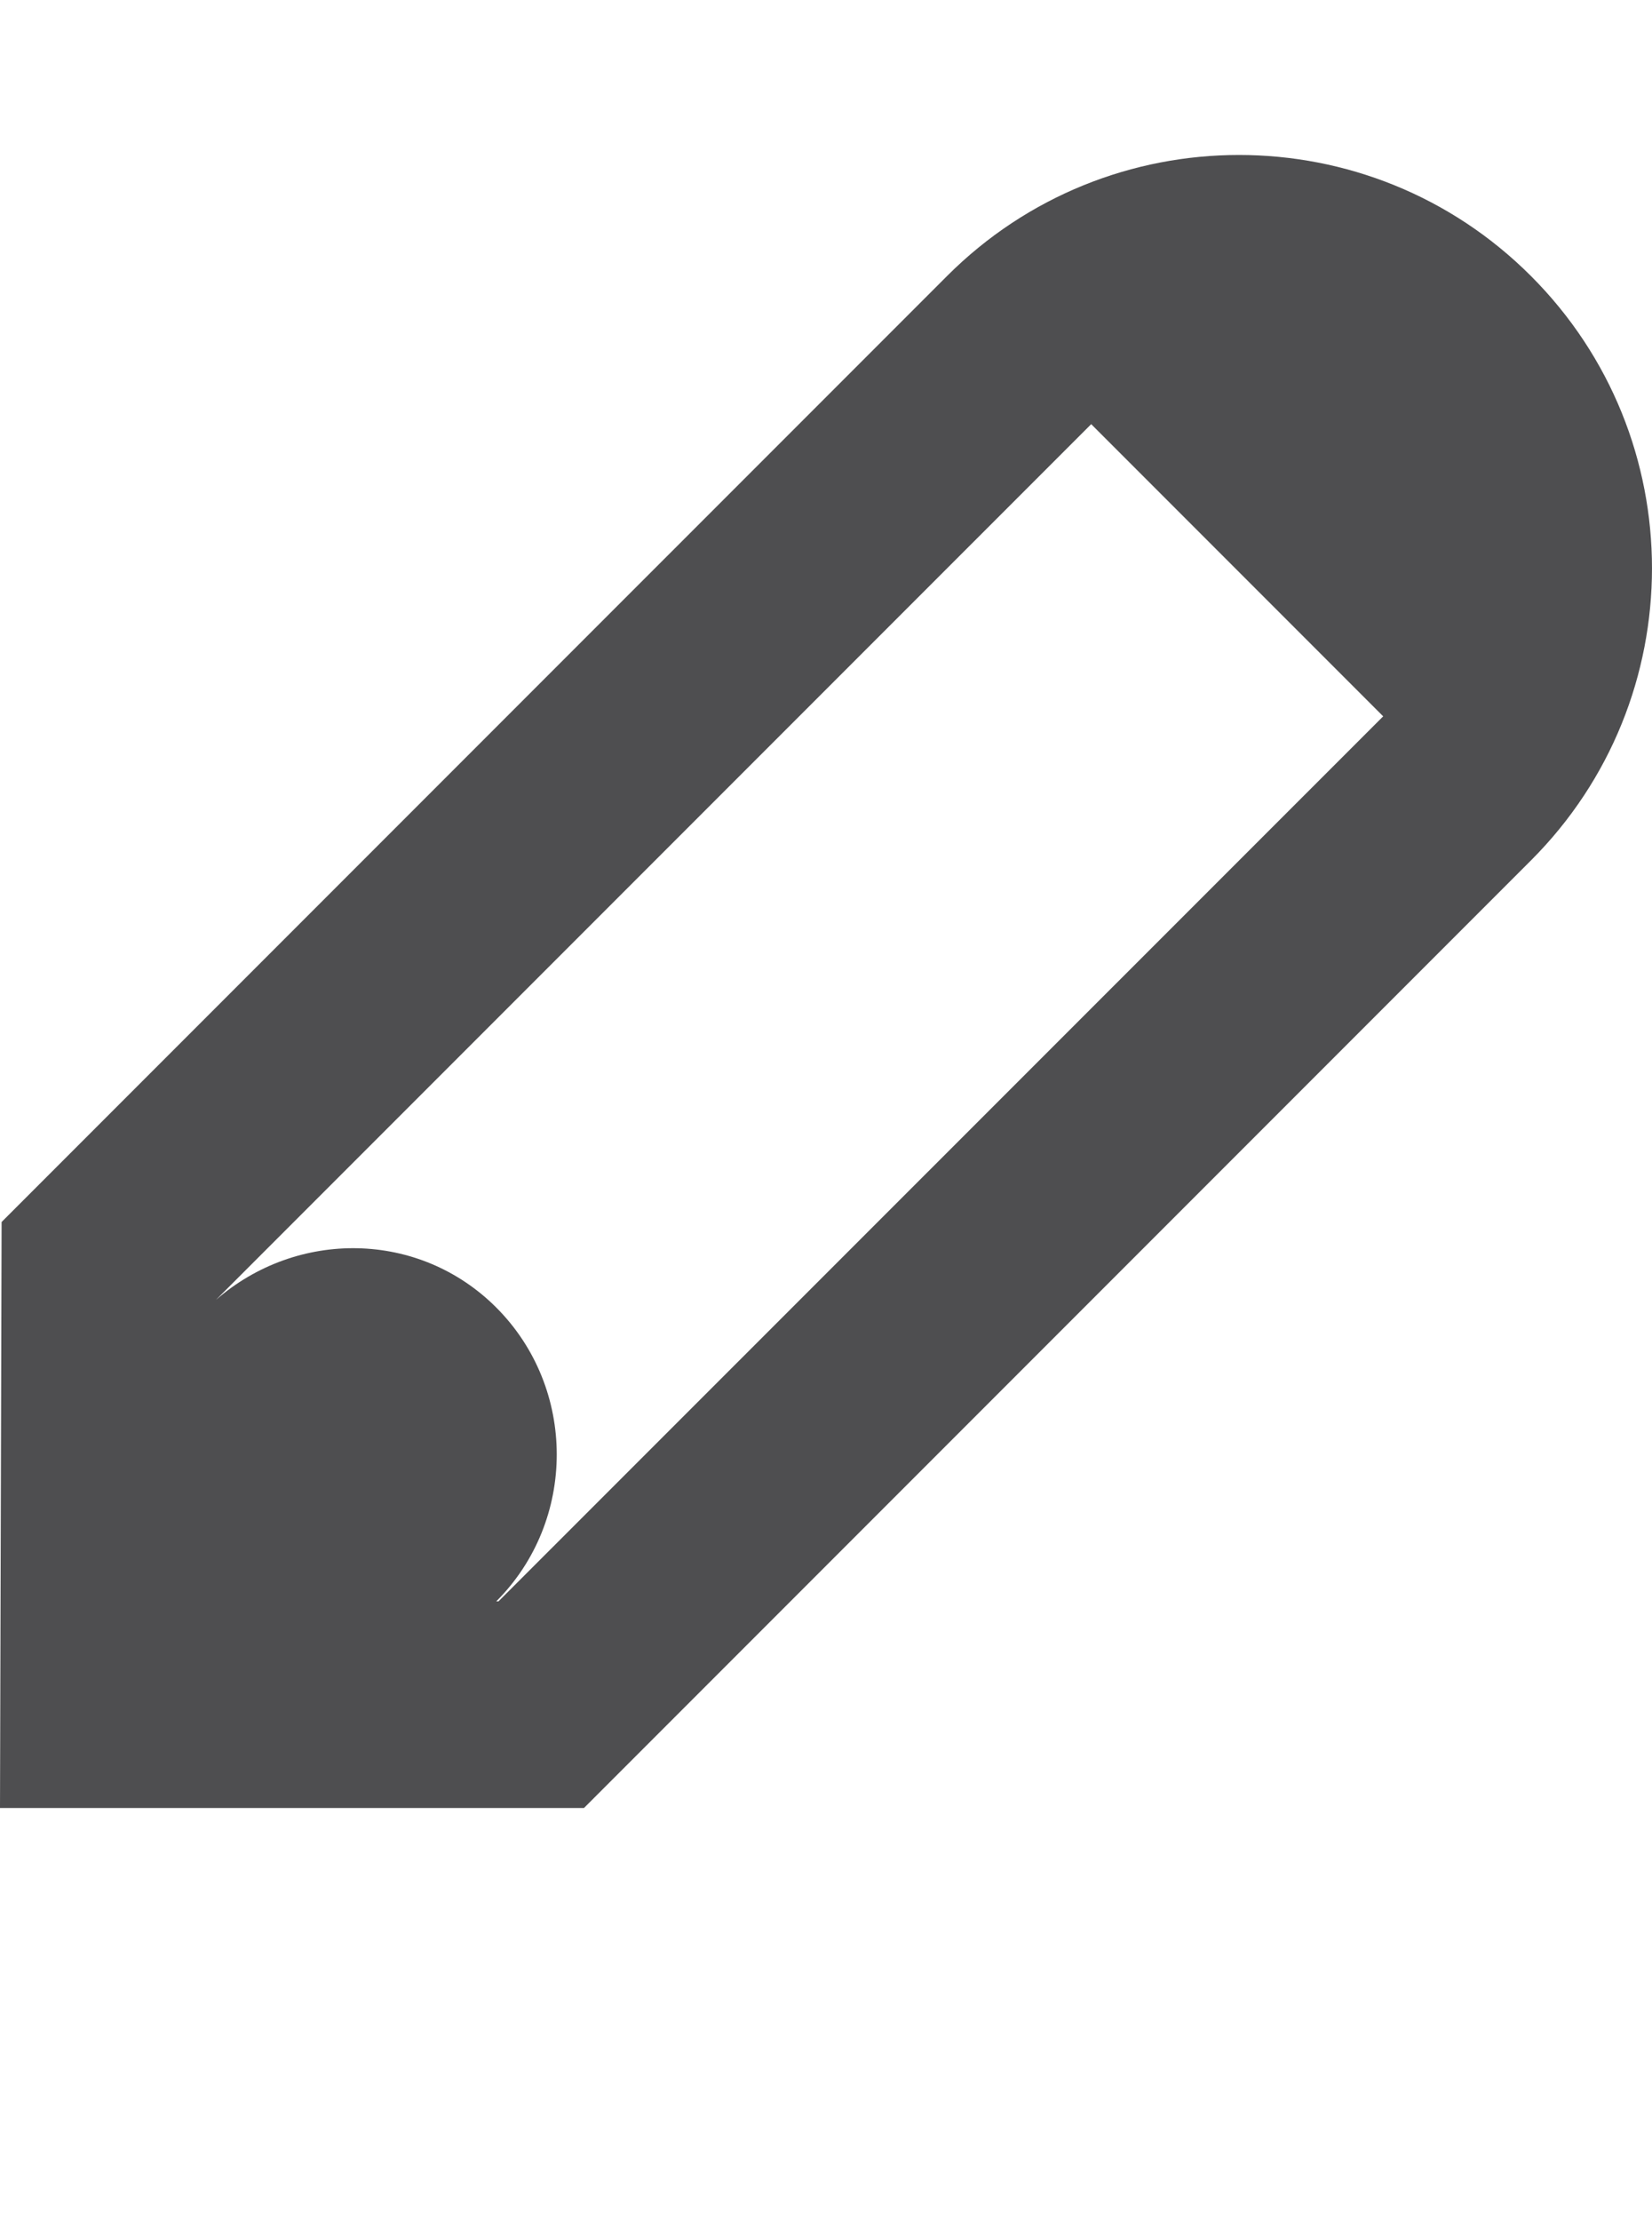 <?xml version="1.0" encoding="iso-8859-1"?>
<!-- Generator: Adobe Illustrator 15.1.0, SVG Export Plug-In . SVG Version: 6.00 Build 0)  -->
<!DOCTYPE svg PUBLIC "-//W3C//DTD SVG 1.1//EN" "http://www.w3.org/Graphics/SVG/1.1/DTD/svg11.dtd">
<svg version="1.1" id="Layer_1" xmlns="http://www.w3.org/2000/svg" xmlns:xlink="http://www.w3.org/1999/xlink" x="0px" y="0px"
	 width="32px" height="43px" viewBox="0 0 32 43" style="enable-background:new 0 0 32 43;" xml:space="preserve">
<path style="fill:#4E4E50;" d="M29.656,5.344C28.094,3.781,26.047,3,24,3s-4.094,0.781-5.656,2.344L0.031,23.656L0,35h11.312
	l18.344-18.344C32.781,13.531,32.781,8.469,29.656,5.344z M9.656,31H9.613c1.562-1.562,1.562-4.125,0-5.688
	c-1.496-1.496-3.859-1.516-5.43-0.148L21.137,8.211l5.656,5.656L9.656,31z"/>
</svg>
